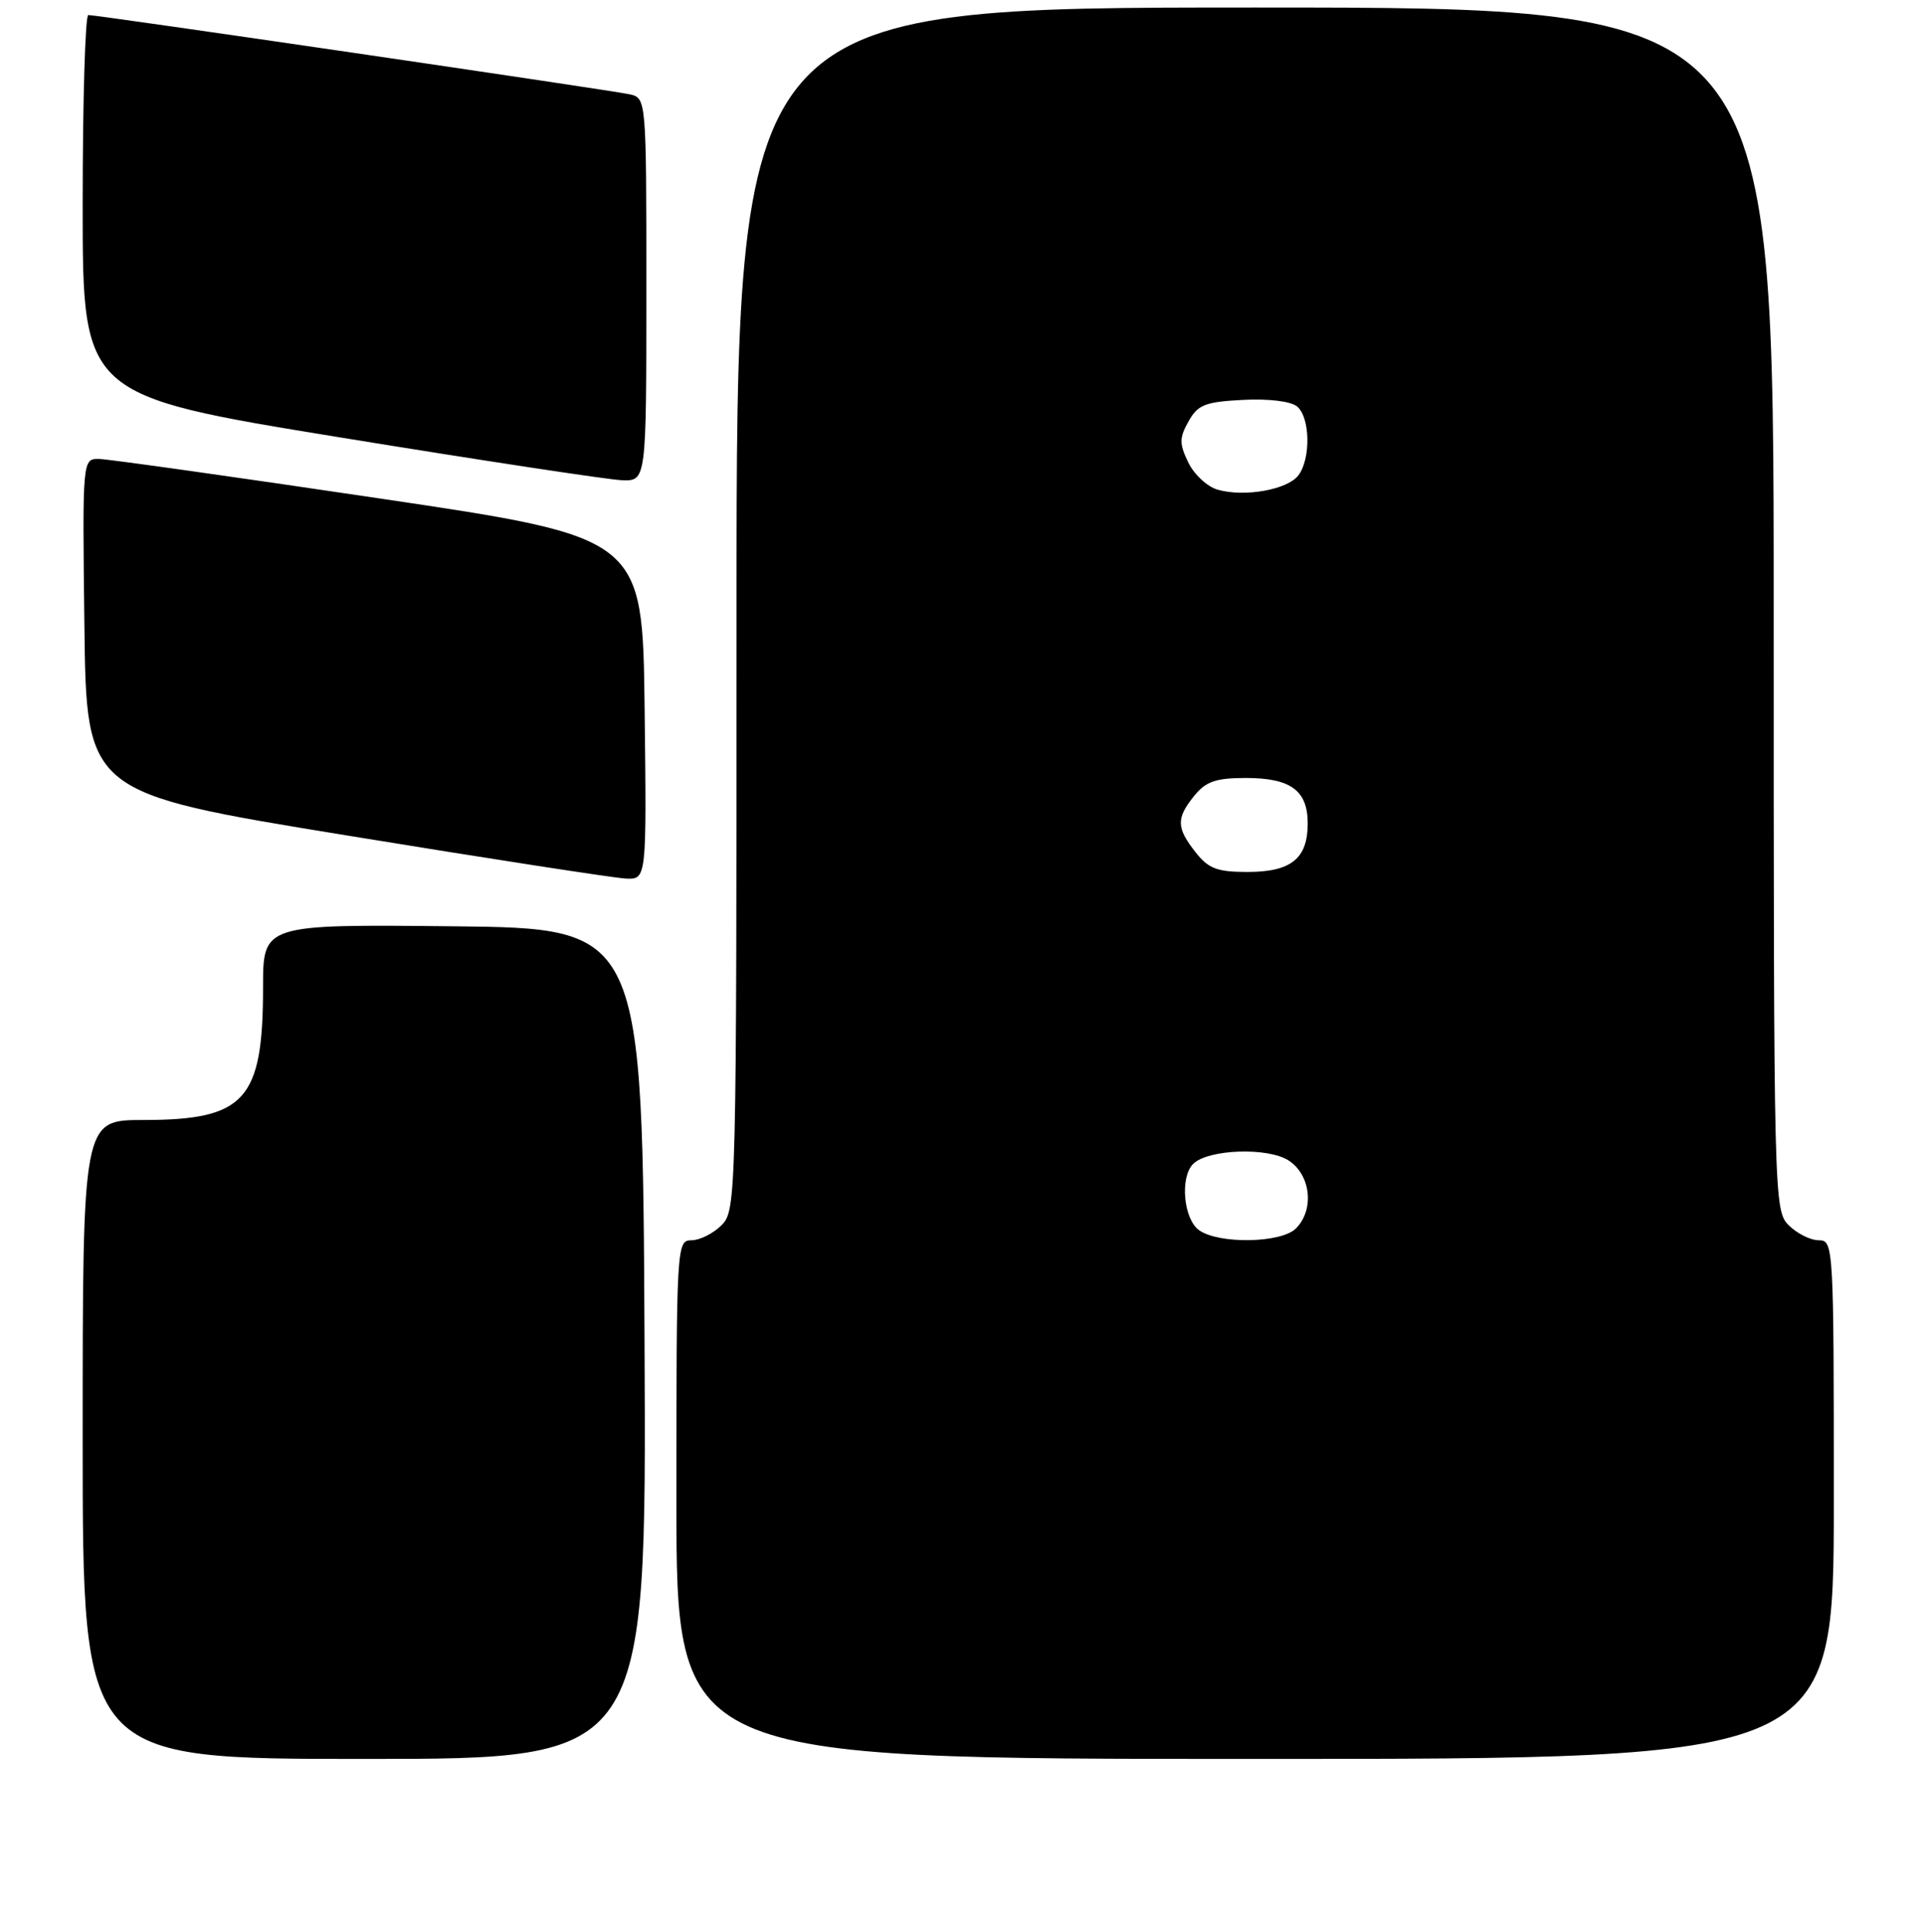 <?xml version="1.0" encoding="UTF-8" standalone="no"?>
<!DOCTYPE svg PUBLIC "-//W3C//DTD SVG 1.1//EN" "http://www.w3.org/Graphics/SVG/1.1/DTD/svg11.dtd" >
<svg xmlns="http://www.w3.org/2000/svg" xmlns:xlink="http://www.w3.org/1999/xlink" version="1.1" viewBox="0 0 256 257">
 <g >
 <path fill="currentColor"
d=" M 85.76 178.75 C 85.50 123.50 85.50 123.50 60.25 123.23 C 35.00 122.97 35.00 122.97 35.00 131.33 C 35.00 146.37 32.63 149.00 19.05 149.00 C 11.00 149.00 11.00 149.00 11.00 191.50 C 11.00 234.00 11.00 234.00 48.51 234.00 C 86.02 234.00 86.02 234.00 85.76 178.75 Z  M 244.00 199.50 C 244.00 165.67 243.96 165.00 242.00 165.00 C 240.90 165.00 239.10 164.10 238.00 163.00 C 236.03 161.03 236.00 159.67 236.00 81.00 C 236.00 1.00 236.00 1.00 167.00 1.00 C 98.00 1.00 98.00 1.00 98.00 81.00 C 98.00 159.67 97.97 161.03 96.00 163.00 C 94.90 164.10 93.10 165.00 92.00 165.00 C 90.04 165.00 90.00 165.67 90.00 199.50 C 90.00 234.00 90.00 234.00 167.00 234.00 C 244.00 234.00 244.00 234.00 244.00 199.50 Z  M 85.77 94.25 C 85.50 71.50 85.50 71.50 50.50 66.31 C 31.25 63.45 14.48 61.09 13.23 61.06 C 10.96 61.00 10.96 61.00 11.23 83.24 C 11.50 105.49 11.50 105.49 46.00 111.12 C 64.97 114.22 81.75 116.81 83.27 116.88 C 86.04 117.00 86.04 117.00 85.77 94.25 Z  M 86.00 38.52 C 86.00 13.04 86.00 13.04 83.75 12.54 C 81.32 12.00 12.99 1.99 11.75 2.00 C 11.34 2.00 11.00 13.39 11.00 27.31 C 11.00 52.61 11.00 52.61 45.25 58.19 C 64.09 61.26 80.96 63.82 82.75 63.89 C 86.00 64.00 86.00 64.00 86.00 38.52 Z  M 159.52 163.64 C 157.47 162.14 156.98 156.62 158.75 154.85 C 160.72 152.88 168.72 152.59 171.48 154.40 C 174.42 156.32 174.91 160.95 172.43 163.43 C 170.46 165.40 162.11 165.53 159.52 163.64 Z  M 159.07 113.37 C 156.51 110.11 156.48 108.86 158.91 105.86 C 160.45 103.96 161.78 103.50 165.76 103.50 C 171.74 103.50 174.00 105.16 174.00 109.55 C 174.00 114.22 171.80 116.00 166.00 116.00 C 161.95 116.00 160.80 115.57 159.07 113.37 Z  M 162.00 65.14 C 160.62 64.74 158.87 63.11 158.10 61.51 C 156.90 59.02 156.91 58.25 158.14 56.06 C 159.38 53.84 160.34 53.46 165.37 53.20 C 168.78 53.02 171.75 53.38 172.58 54.07 C 174.34 55.52 174.43 61.05 172.75 63.25 C 171.28 65.16 165.56 66.17 162.00 65.14 Z "/>
</g>
</svg>